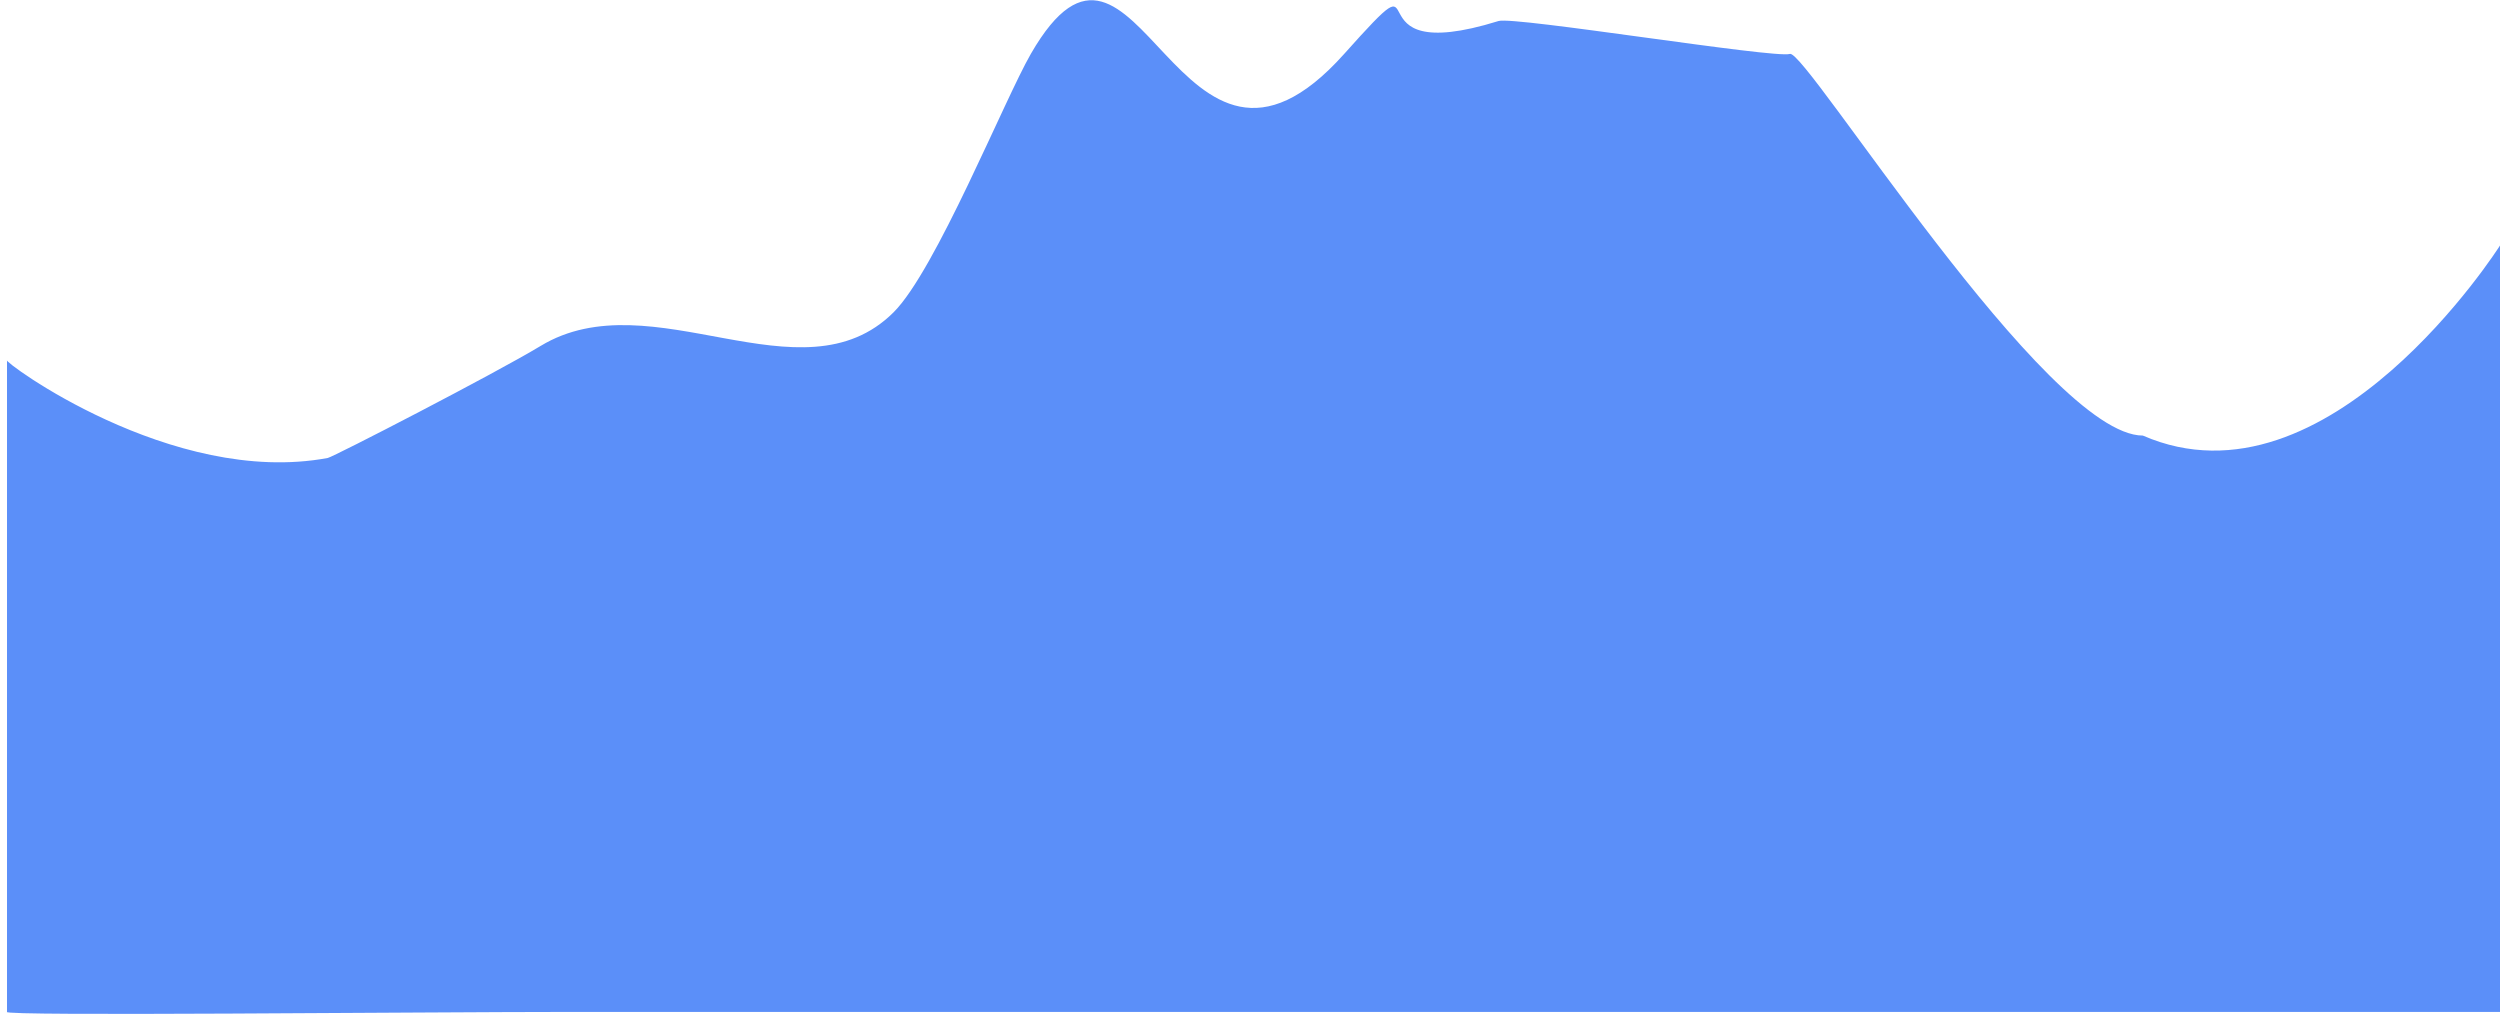 ﻿<?xml version="1.0" encoding="utf-8"?>
<svg version="1.1" xmlns:xlink="http://www.w3.org/1999/xlink" width="357px" height="145px" xmlns="http://www.w3.org/2000/svg">
  <g transform="matrix(1 0 0 1 -562 -822 )">
    <path d="M 1 144.5  L 1 51.44  C 0.173 51.44  24.51 69.557  46.8 65.4  C 47.59 65.253  70.672 53.347  77.2 49.4  C 93.076 39.8  114.454 57.675  127.6 44.6  C 133.606 38.626  143.425 14.256  147.2 7.7  C 162.517 -18.897  168.088 34.398  191.948 7.7  C 206.22 -8.269  191.551 9.978  214 3  C 216.223 2.309  253.489 8.389  255.6 7.7  C 257.855 6.964  292.224 62.2  306 62.2  C 332.504 73.733  356.995 35.06  357 35.06  L 357 144.5  C 356.995 144.5  323.986 144.5  301.98 144.5  C 279.973 144.5  268.97 144.5  246.964 144.5  C 224.958 144.5  213.954 144.5  191.948 144.5  C 169.942 144.5  158.939 144.5  136.932 144.5  C 114.926 144.5  103.923 144.5  81.917 144.5  C 59.911 144.5  0 145.14  1 144.5  Z " fill-rule="nonzero" fill="#5b8ff9" stroke="none" transform="matrix(1 0 0 1 562 822 )" />
  </g>
</svg>